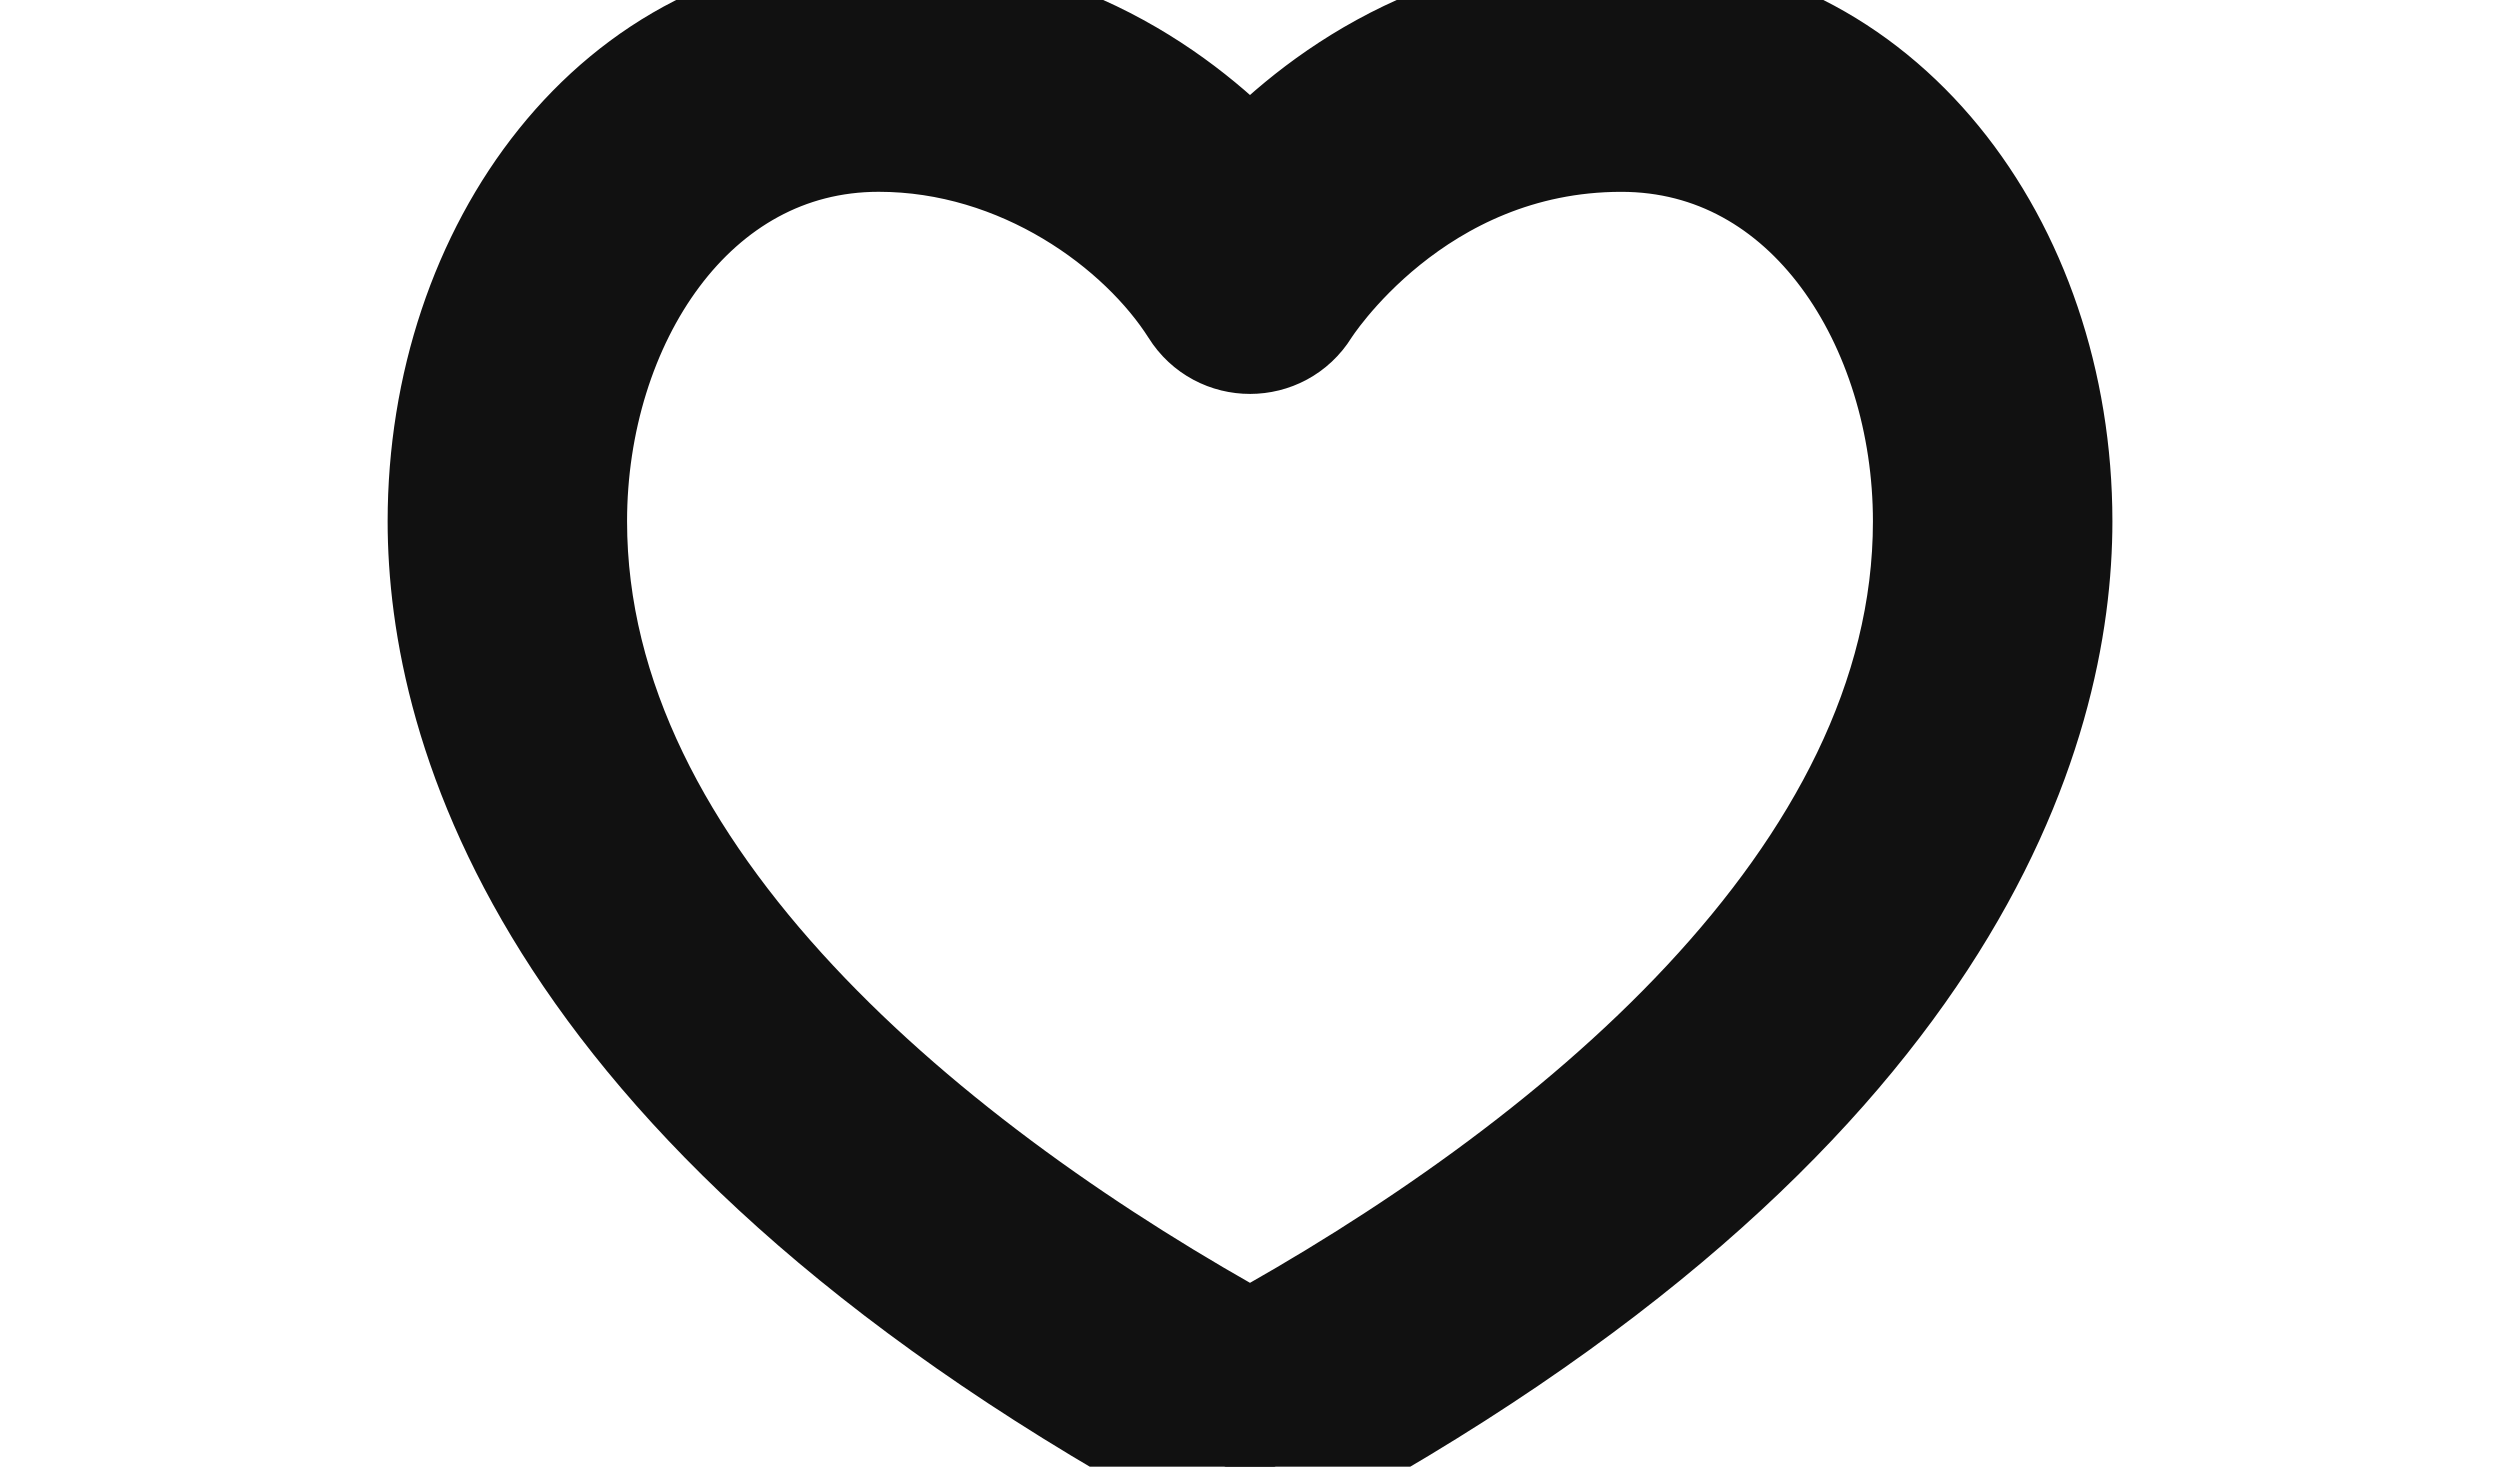 <?xml version="1.0" encoding="utf-8"?>
<!-- Generator: Adobe Illustrator 17.0.0, SVG Export Plug-In . SVG Version: 6.00 Build 0)  -->
<!DOCTYPE svg PUBLIC "-//W3C//DTD SVG 1.1//EN" "http://www.w3.org/Graphics/SVG/1.1/DTD/svg11.dtd">
<svg version="1.1" id="Layer_1" xmlns="http://www.w3.org/2000/svg" xmlns:xlink="http://www.w3.org/1999/xlink" x="0px" y="0px"
	 width="75px" height="44px" viewBox="0 0 75 44" enable-background="new 0 0 75 44" xml:space="preserve">
<g>
	<g>
		<path fill="#111111" stroke="#111111" stroke-width="4" stroke-miterlimit="10" d="M48.64,0.571c-5.6,0-9.303,3.058-11.14,5.081
			c-1.837-2.023-5.539-5.081-11.14-5.081c-7.642,0-12.731,7.106-12.731,15.067c0,5.956,3.004,17.56,23.119,28.353
			c0.47,0.252,1.035,0.252,1.505,0c20.115-10.793,23.119-22.396,23.119-28.353C61.371,7.493,56.131,0.571,48.64,0.571z M37.5,40.778
			c-9.662-5.312-20.688-14.164-20.688-25.14c0-6.105,3.666-11.884,9.548-11.884c4.462,0,8.155,2.736,9.788,5.313
			c0.623,1.002,2.085,1.001,2.706-0.004c0.033-0.053,3.351-5.308,9.786-5.308c5.926,0,9.548,5.836,9.548,11.884
			C58.188,26.614,47.162,35.465,37.5,40.778z"/>
	</g>
</g>
</svg>
